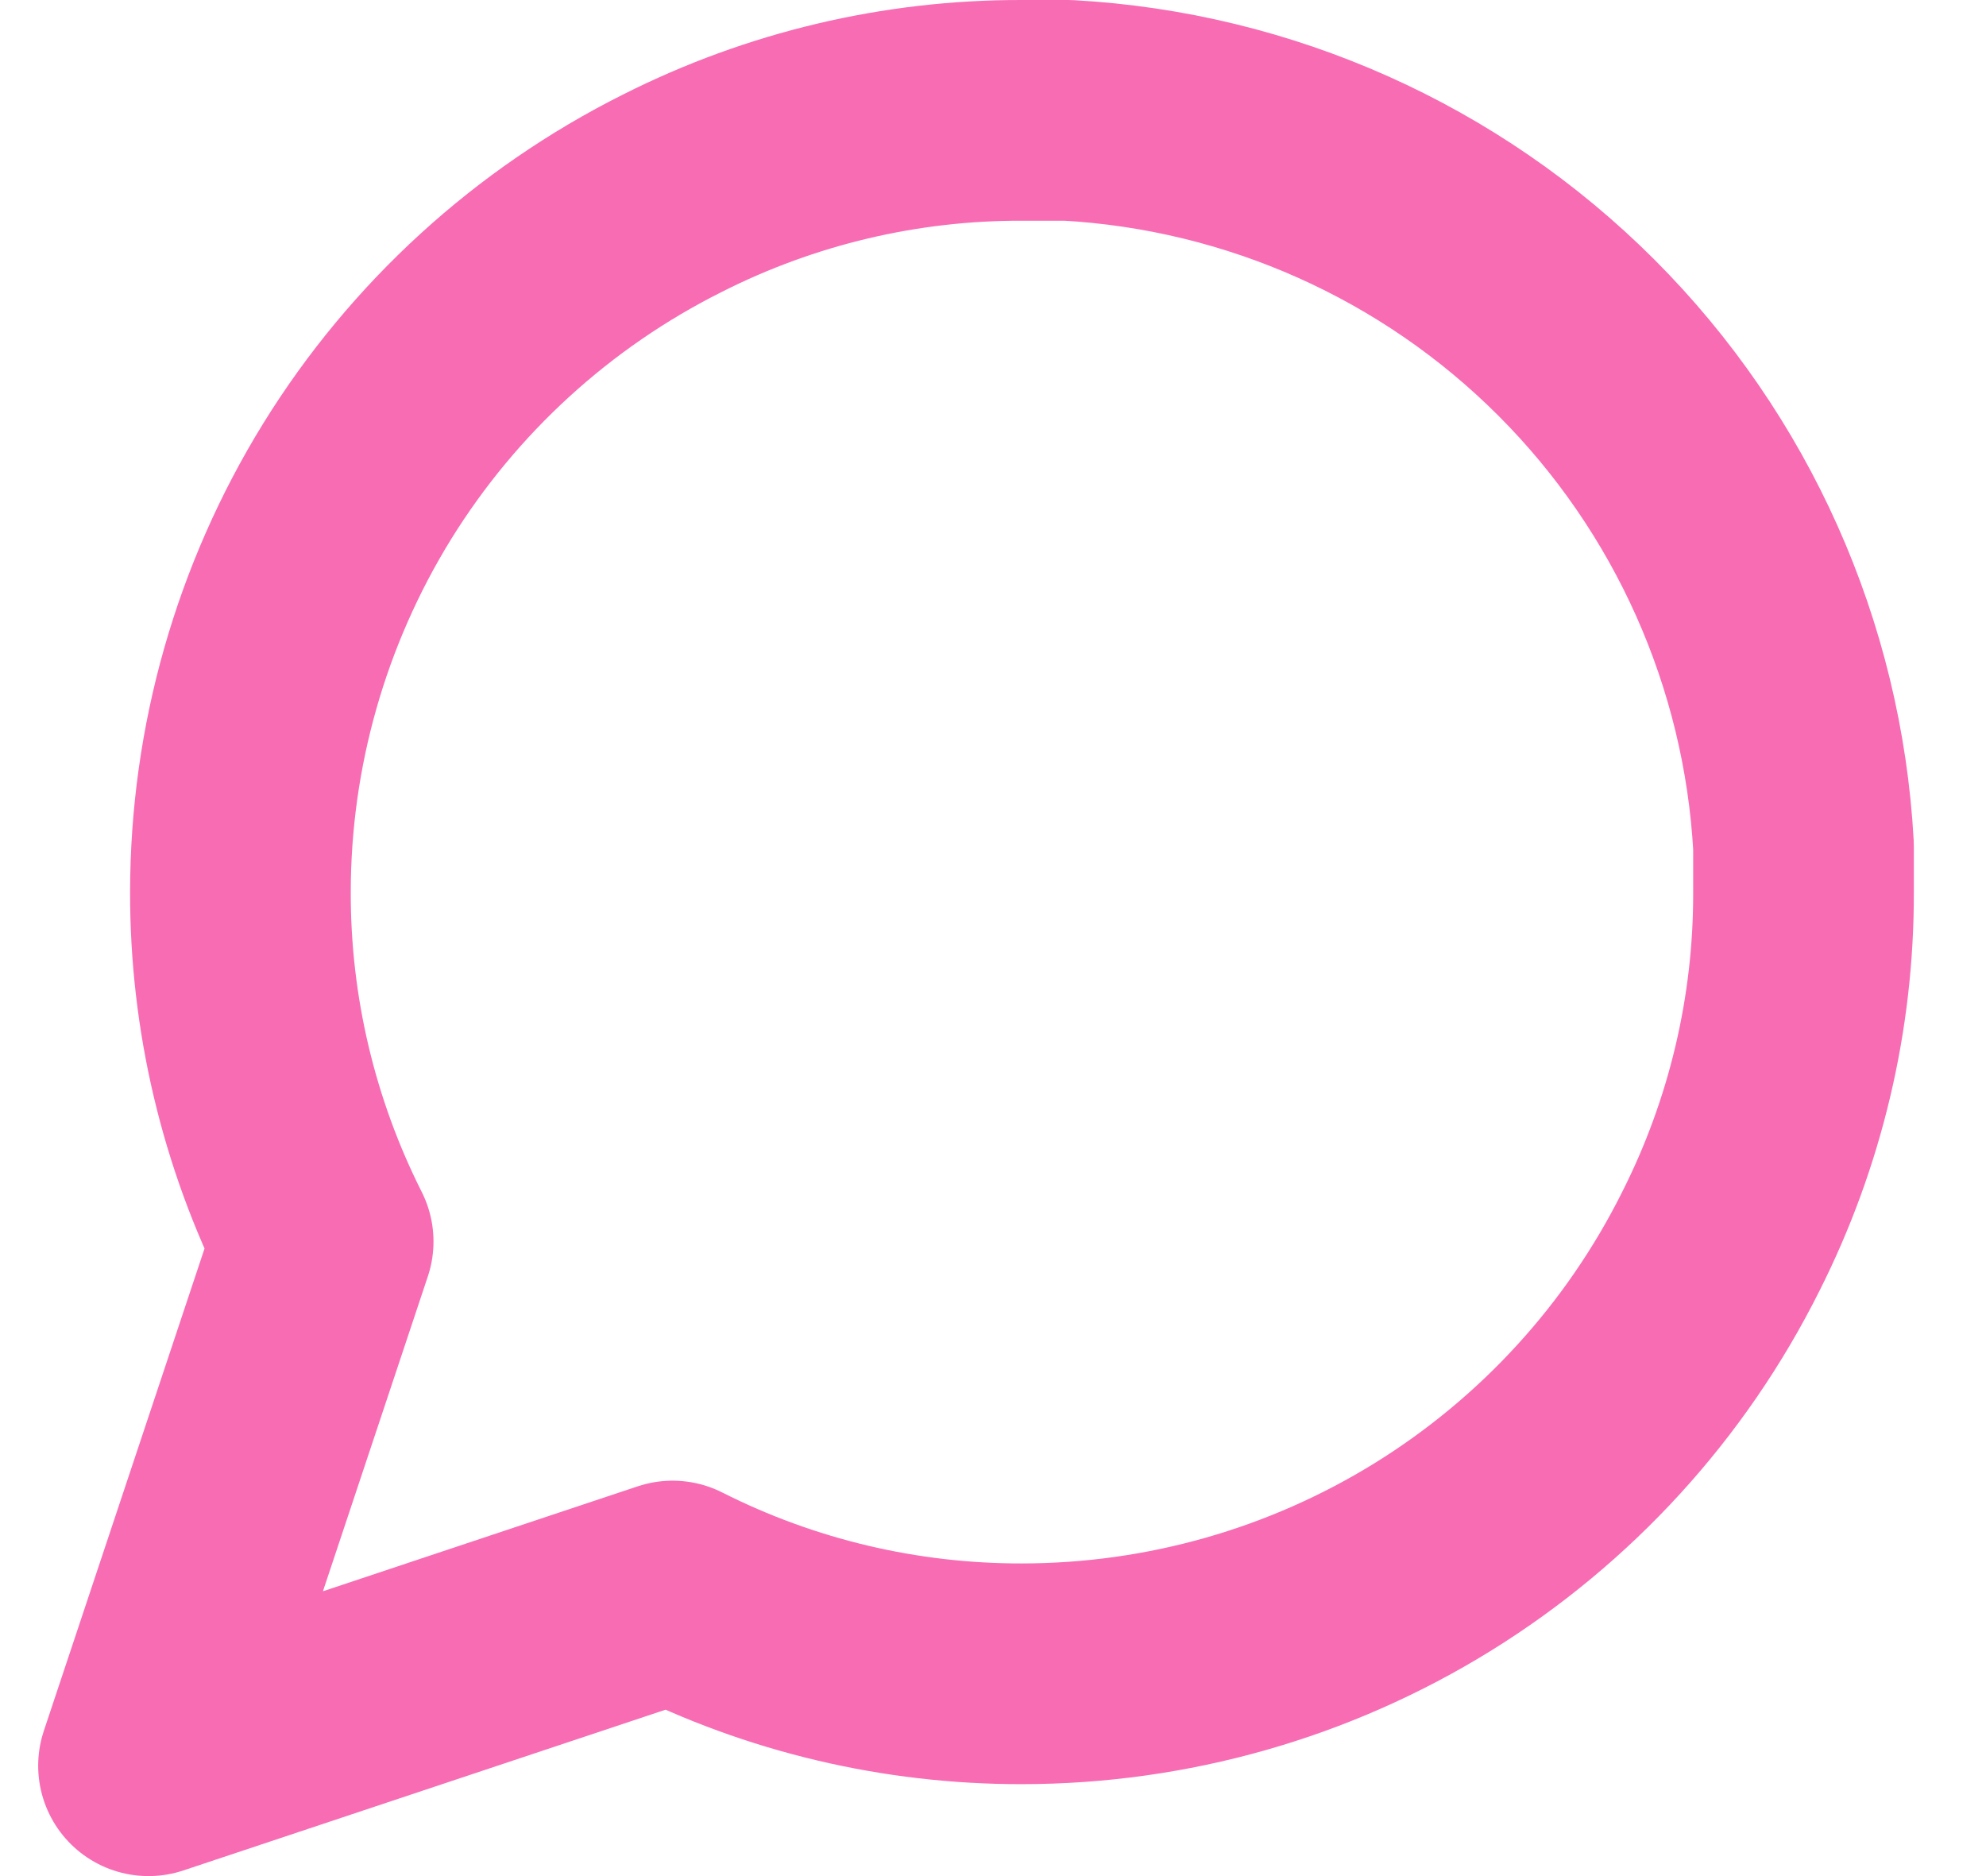 <svg width="18" height="17" viewBox="0 0 18 17" fill="none" xmlns="http://www.w3.org/2000/svg">
<path d="M16.346 8.083C16.349 9.183 16.092 10.268 15.596 11.25C15.008 12.427 14.104 13.416 12.986 14.108C11.867 14.8 10.578 15.166 9.263 15.167C8.163 15.169 7.078 14.913 6.096 14.417L1.346 16L2.929 11.25C2.434 10.268 2.177 9.183 2.179 8.083C2.18 6.768 2.547 5.479 3.238 4.36C3.93 3.242 4.92 2.338 6.096 1.75C7.078 1.254 8.163 0.997 9.263 1H9.679C11.416 1.096 13.057 1.829 14.287 3.059C15.517 4.289 16.25 5.93 16.346 7.667V8.083Z" stroke="#F86CB4" stroke-width="2" stroke-linecap="round" stroke-linejoin="round"/>
</svg>
